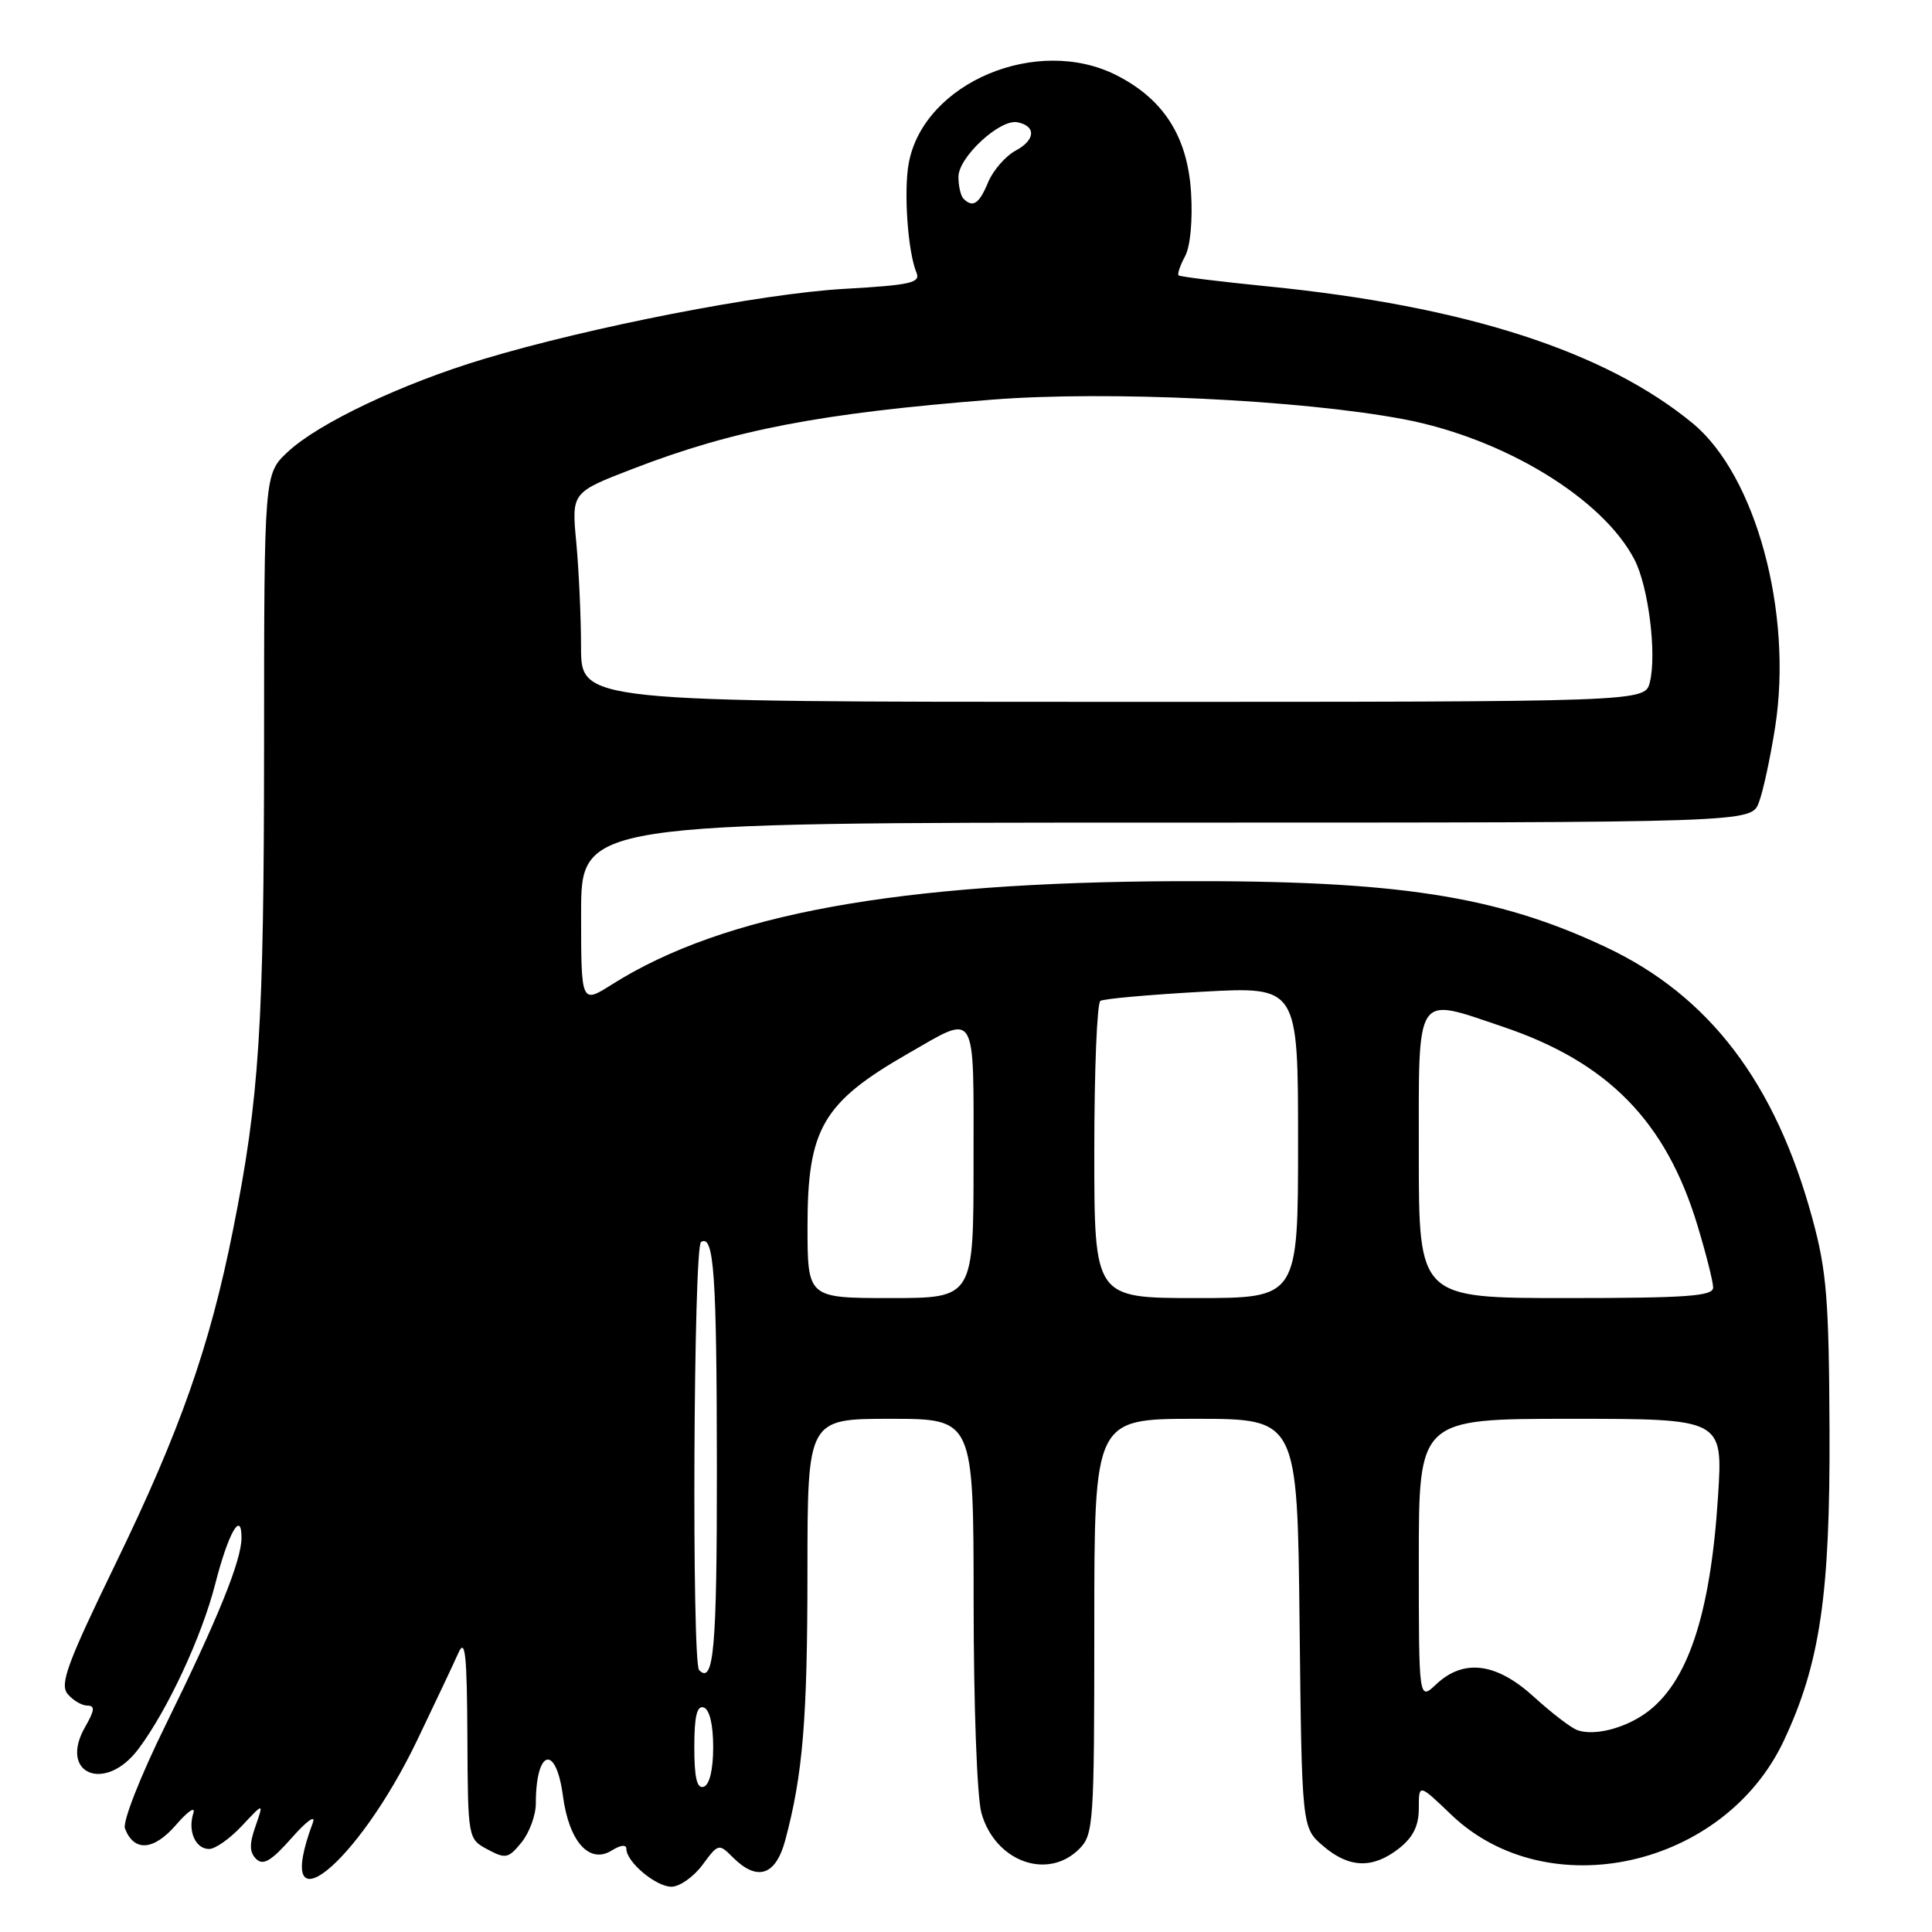 <?xml version="1.0" encoding="UTF-8" standalone="no"?>
<!DOCTYPE svg PUBLIC "-//W3C//DTD SVG 1.1//EN" "http://www.w3.org/Graphics/SVG/1.1/DTD/svg11.dtd" >
<svg xmlns="http://www.w3.org/2000/svg" xmlns:xlink="http://www.w3.org/1999/xlink" version="1.1" viewBox="0 0 256 256">
 <g >
 <path fill="currentColor"
d=" M 93.08 247.11 C 95.18 244.27 95.25 244.25 97.11 246.11 C 100.33 249.33 102.78 248.54 104.04 243.87 C 106.38 235.16 106.99 227.83 106.99 208.25 C 107.00 188.00 107.00 188.00 118.00 188.00 C 129.00 188.00 129.00 188.00 129.01 212.25 C 129.01 225.85 129.46 238.13 130.04 240.22 C 131.83 246.64 138.79 249.21 143.00 245.00 C 144.90 243.10 145.00 241.67 145.00 215.50 C 145.00 188.00 145.00 188.00 158.45 188.00 C 171.91 188.00 171.91 188.00 172.20 215.09 C 172.50 242.18 172.50 242.18 175.31 244.59 C 178.75 247.55 181.90 247.65 185.37 244.93 C 187.25 243.45 188.00 241.93 188.00 239.60 C 188.00 236.34 188.00 236.34 192.29 240.45 C 205.06 252.69 228.46 247.48 236.37 230.64 C 241.17 220.42 242.51 211.32 242.42 189.50 C 242.35 172.24 242.04 168.40 240.16 161.50 C 235.27 143.49 226.51 131.97 212.81 125.51 C 198.30 118.67 185.14 116.64 156.00 116.76 C 118.94 116.91 95.86 121.12 81.11 130.43 C 77.00 133.03 77.00 133.03 77.00 121.01 C 77.00 109.00 77.00 109.00 154.52 109.00 C 232.05 109.00 232.05 109.00 233.06 106.33 C 233.62 104.86 234.59 100.36 235.22 96.32 C 237.58 81.15 232.64 62.97 224.29 56.09 C 212.71 46.54 194.13 40.55 168.00 37.95 C 161.68 37.32 156.35 36.66 156.17 36.49 C 155.99 36.31 156.37 35.17 157.03 33.95 C 157.73 32.64 158.05 29.17 157.82 25.48 C 157.35 18.11 154.21 13.17 147.98 9.99 C 137.45 4.62 122.42 10.94 120.42 21.59 C 119.72 25.29 120.29 33.37 121.43 36.10 C 122.01 37.48 120.71 37.77 111.80 38.28 C 100.86 38.91 78.09 43.35 64.00 47.60 C 53.24 50.84 42.18 56.09 38.14 59.87 C 35.00 62.80 35.00 62.80 34.99 98.65 C 34.98 135.99 34.38 145.47 30.87 163.00 C 27.79 178.44 23.85 189.62 15.31 207.21 C 8.91 220.40 7.89 223.16 8.96 224.46 C 9.67 225.31 10.84 226.00 11.58 226.00 C 12.61 226.00 12.55 226.62 11.28 228.83 C 7.71 235.06 13.93 237.63 18.34 231.75 C 22.19 226.62 26.71 216.92 28.51 209.92 C 30.25 203.12 32.00 200.04 32.00 203.76 C 32.00 206.77 28.90 214.42 21.92 228.62 C 18.56 235.45 16.22 241.42 16.56 242.29 C 17.76 245.41 20.36 245.23 23.32 241.81 C 24.89 239.99 25.93 239.29 25.62 240.25 C 24.86 242.64 25.90 245.00 27.71 245.00 C 28.53 245.00 30.49 243.61 32.07 241.92 C 34.95 238.84 34.95 238.84 33.85 242.00 C 33.02 244.37 33.05 245.44 33.95 246.33 C 34.88 247.23 35.96 246.58 38.68 243.50 C 40.62 241.30 41.87 240.40 41.46 241.50 C 35.95 256.28 47.28 247.28 55.32 230.50 C 57.69 225.55 60.14 220.38 60.75 219.00 C 61.64 217.00 61.88 219.22 61.93 230.08 C 62.00 243.66 62.00 243.66 64.61 245.06 C 67.00 246.34 67.37 246.26 69.11 244.12 C 70.15 242.83 71.00 240.52 71.00 238.97 C 71.00 231.79 73.67 231.03 74.59 237.96 C 75.39 244.02 78.09 247.05 81.06 245.20 C 82.23 244.47 83.00 244.38 83.00 244.99 C 83.00 246.72 86.91 250.00 88.97 250.00 C 90.05 250.00 91.90 248.70 93.08 247.11 Z  M 92.00 231.50 C 92.00 227.41 92.35 225.95 93.25 226.25 C 94.02 226.51 94.50 228.52 94.50 231.50 C 94.50 234.48 94.02 236.49 93.25 236.75 C 92.35 237.05 92.00 235.59 92.00 231.50 Z  M 209.00 229.25 C 208.18 228.96 205.60 226.98 203.27 224.86 C 198.29 220.31 193.96 219.75 190.31 223.17 C 188.00 225.35 188.00 225.35 188.00 206.67 C 188.00 188.00 188.00 188.00 208.15 188.00 C 228.30 188.00 228.30 188.00 227.65 198.25 C 226.65 214.01 223.60 223.11 218.00 227.05 C 215.12 229.07 211.18 230.04 209.00 229.25 Z  M 92.64 221.31 C 91.65 220.31 91.89 165.19 92.89 164.57 C 94.61 163.51 94.97 168.77 94.99 194.69 C 95.00 218.45 94.58 223.24 92.64 221.31 Z  M 107.00 162.45 C 107.00 149.55 109.03 146.08 120.34 139.59 C 129.53 134.32 129.00 133.44 129.00 153.93 C 129.00 172.00 129.00 172.00 118.00 172.00 C 107.00 172.00 107.00 172.00 107.00 162.45 Z  M 145.00 152.56 C 145.00 141.87 145.36 132.89 145.81 132.62 C 146.25 132.34 152.33 131.80 159.31 131.41 C 172.00 130.71 172.00 130.71 172.00 151.35 C 172.00 172.00 172.00 172.00 158.50 172.00 C 145.00 172.00 145.00 172.00 145.00 152.56 Z  M 188.00 153.00 C 188.00 131.16 187.39 132.09 199.11 136.04 C 213.05 140.73 220.74 148.57 224.92 162.36 C 226.06 166.13 227.00 169.84 227.00 170.61 C 227.00 171.75 223.51 172.00 207.50 172.00 C 188.00 172.00 188.00 172.00 188.00 153.00 Z  M 76.99 85.75 C 76.99 81.76 76.70 75.52 76.36 71.87 C 75.73 65.25 75.73 65.25 83.88 62.11 C 97.23 56.96 108.63 54.76 131.40 52.96 C 146.72 51.75 172.34 52.97 186.00 55.55 C 199.27 58.07 212.39 66.05 216.58 74.16 C 218.43 77.73 219.55 86.68 218.61 90.41 C 217.96 93.00 217.96 93.00 147.48 93.00 C 77.00 93.00 77.00 93.00 76.99 85.75 Z  M 127.67 26.33 C 127.30 25.97 127.00 24.66 127.00 23.42 C 127.00 20.83 132.49 15.75 134.80 16.20 C 137.32 16.69 137.21 18.55 134.59 19.95 C 133.24 20.68 131.60 22.56 130.94 24.13 C 129.75 27.01 128.91 27.58 127.67 26.33 Z "/>
</g>
</svg>